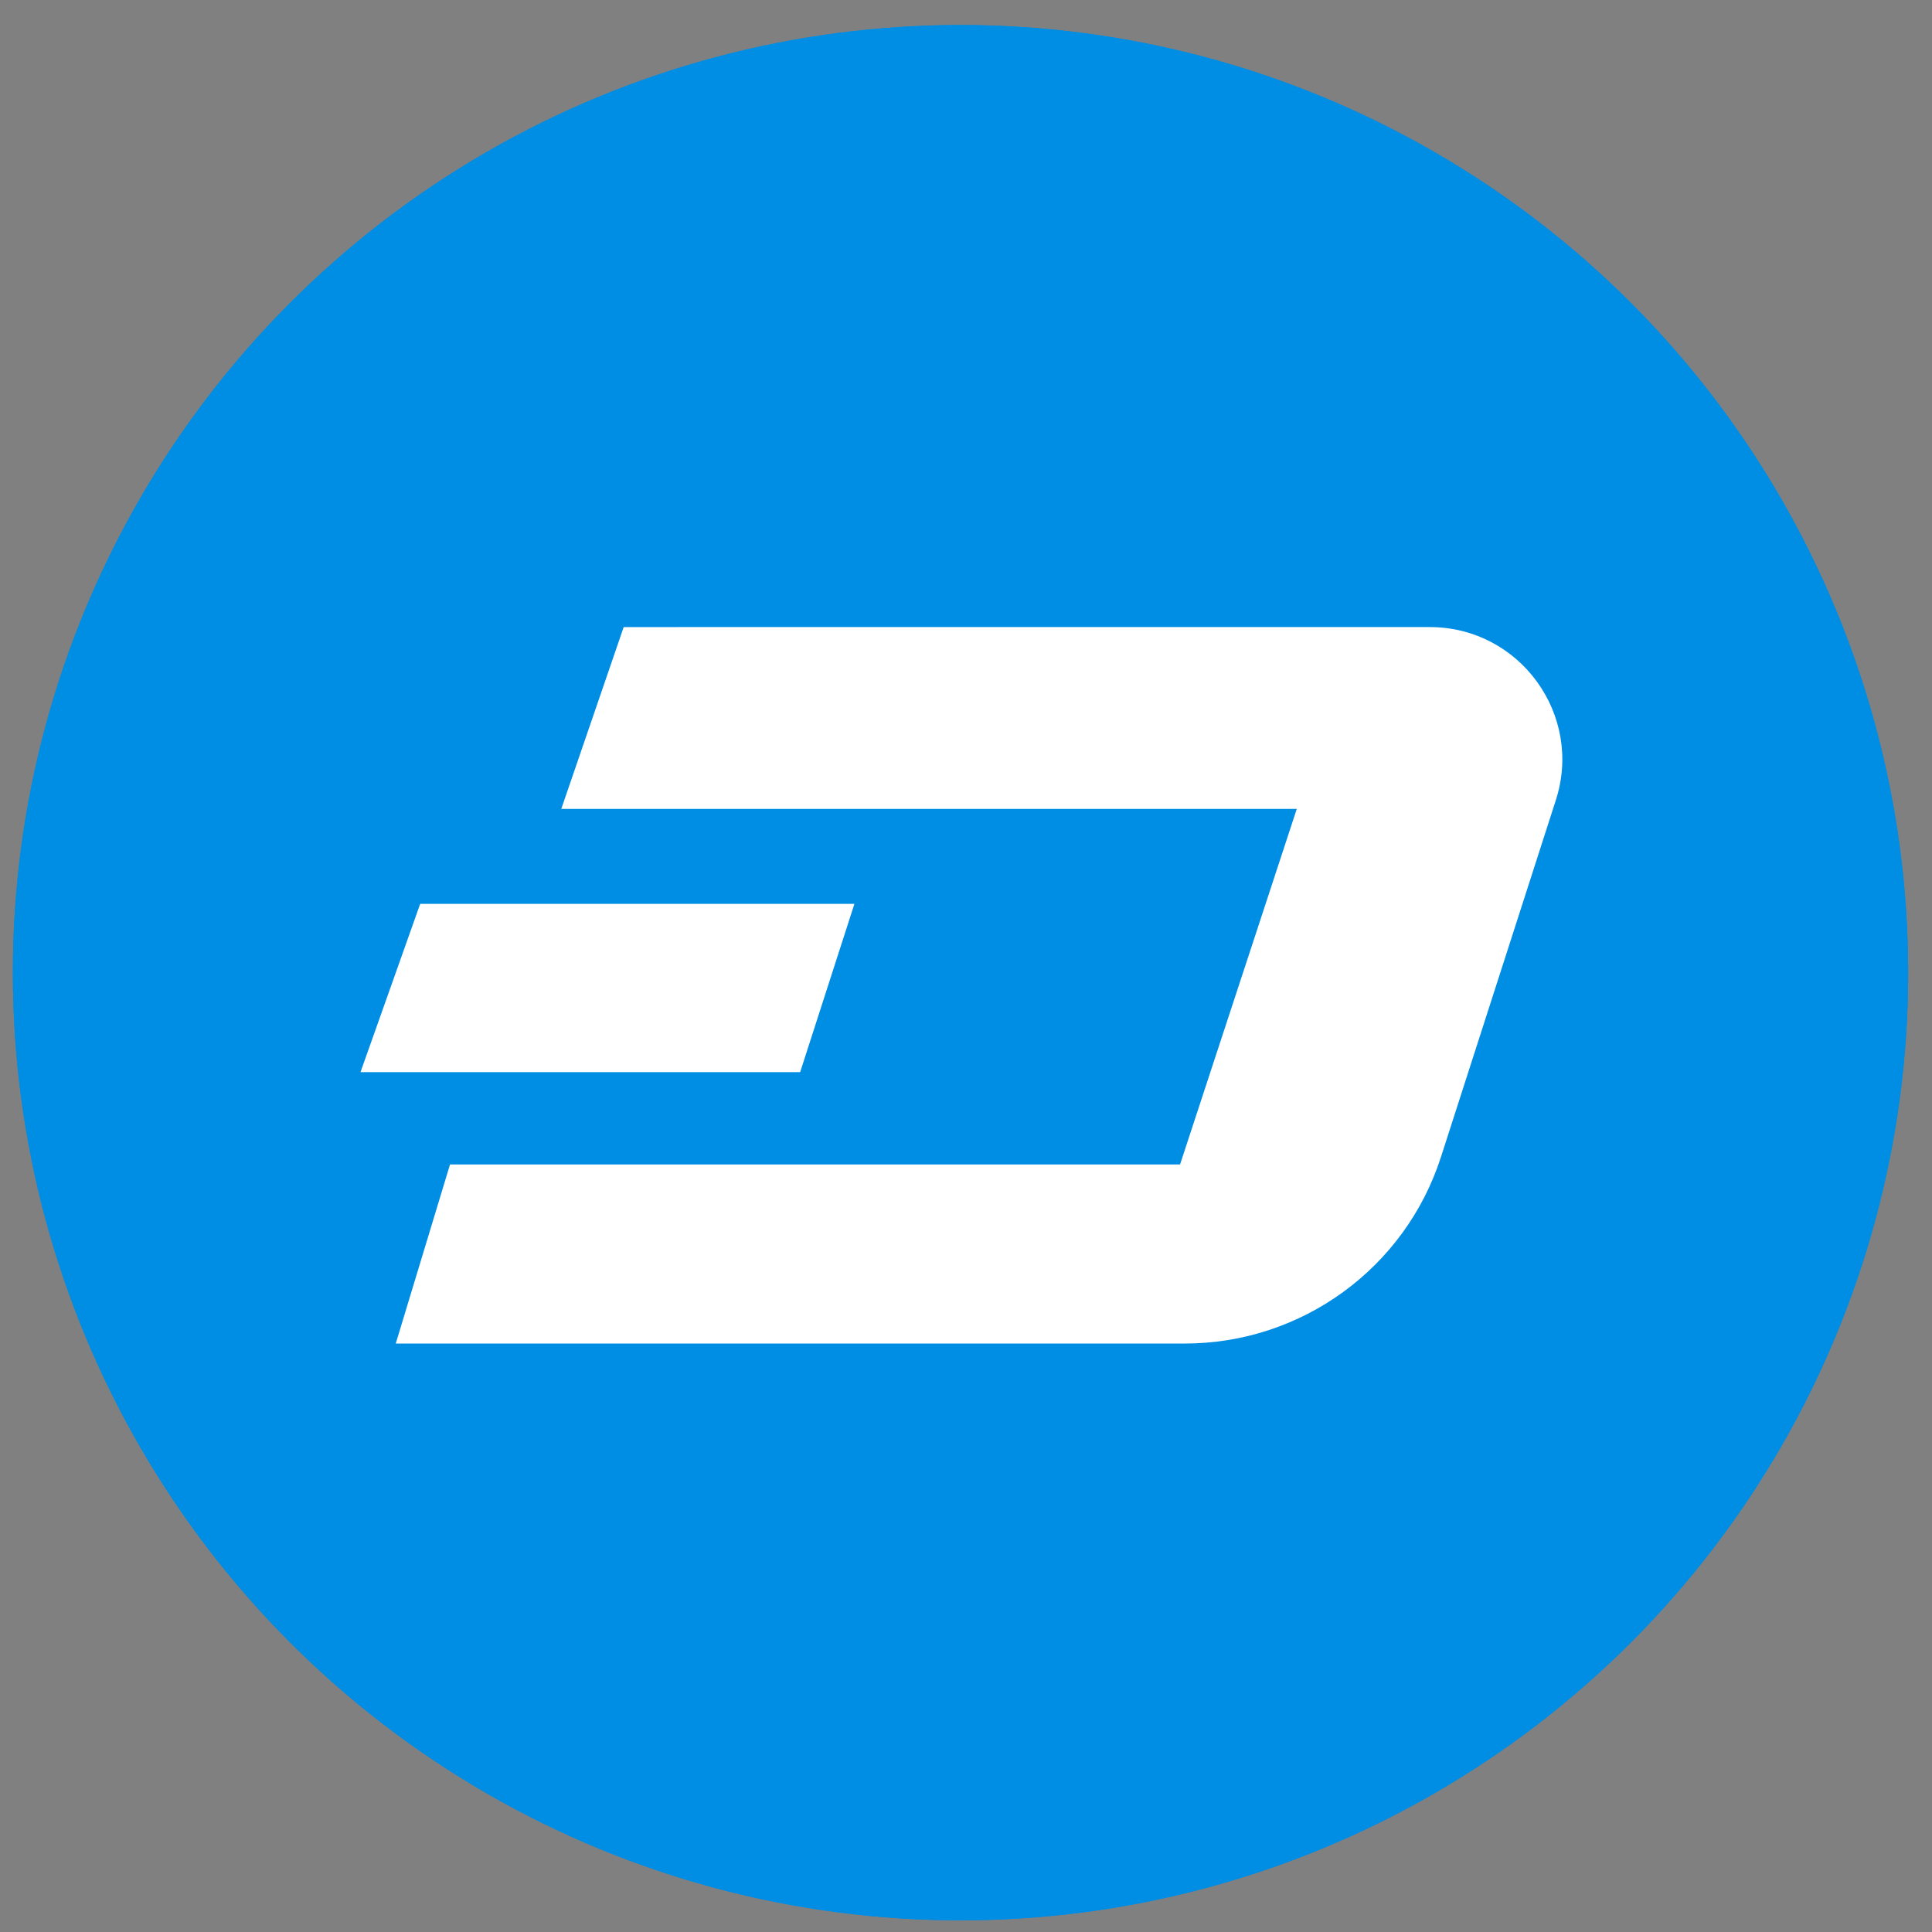 <?xml version="1.0" encoding="utf-8"?>
<!-- Generator: Adobe Illustrator 16.0.0, SVG Export Plug-In . SVG Version: 6.00 Build 0)  -->
<!DOCTYPE svg PUBLIC "-//W3C//DTD SVG 1.1//EN" "http://www.w3.org/Graphics/SVG/1.1/DTD/svg11.dtd">
<svg version="1.1" id="Layer_1" xmlns="http://www.w3.org/2000/svg" xmlns:xlink="http://www.w3.org/1999/xlink" x="0px" y="0px"
	 width="43.833px" height="43.833px" viewBox="0 0 43.833 43.833" enable-background="new 0 0 43.833 43.833" xml:space="preserve">
<rect x="0" y="0" width="43.833" height="43.833" fill="#808080" stroke="none"/>
<g>
	<g>
		<defs>
			<circle id="SVGID_1_" cx="21.792" cy="22.068" r="21.5"/>
		</defs>
		<use xlink:href="#SVGID_1_"  overflow="visible" fill="#008DE4"/>
		<clipPath id="SVGID_2_">
			<use xlink:href="#SVGID_1_"  overflow="visible"/>
		</clipPath>
		<rect x="-4.708" y="-4.432" clip-path="url(#SVGID_2_)" fill="#008DE4" width="53" height="53"/>
	</g>
</g>
<g>
	<g>
		<defs>
			<circle id="SVGID_3_" cx="127.125" cy="27.318" r="20.251"/>
		</defs>
		<use xlink:href="#SVGID_3_"  overflow="visible" fill="#F4B728"/>
		<clipPath id="SVGID_4_">
			<use xlink:href="#SVGID_3_"  overflow="visible"/>
		</clipPath>
		
			<rect x="102.165" y="2.357" clip-path="url(#SVGID_4_)" fill="#F4B728" stroke="#2B2B2B" stroke-width="2" stroke-miterlimit="10" width="49.922" height="49.921"/>
		<use xlink:href="#SVGID_3_"  overflow="visible" fill="none" stroke="#2B2B2B" stroke-width="2" stroke-miterlimit="10"/>
	</g>
</g>
<path fill="#333333" d="M134.54,17.583h-5.49V13.91h-4.451v3.672h-5.008v4.452h8.57l-8.978,10.201v4.451h5.415v3.71h4.602v-3.71
	h5.266v-4.451h-8.768l8.842-10.201V17.583z M134.54,17.583"/>
<g>
	<path fill="#FFFFFF" d="M12.734,18.353h16.687l-2.648,8.066H10.21l-1.231,4.063h17.902c2.65,0,5-1.71,5.812-4.234l2.606-8.095
		c0.625-1.939-0.821-3.926-2.861-3.926H14.15L12.734,18.353z M12.734,18.353"/>
	<path fill="#FFFFFF" d="M19.385,20.507H9.533l-1.354,3.817h9.975L19.385,20.507z M19.385,20.507"/>
</g>
</svg>
